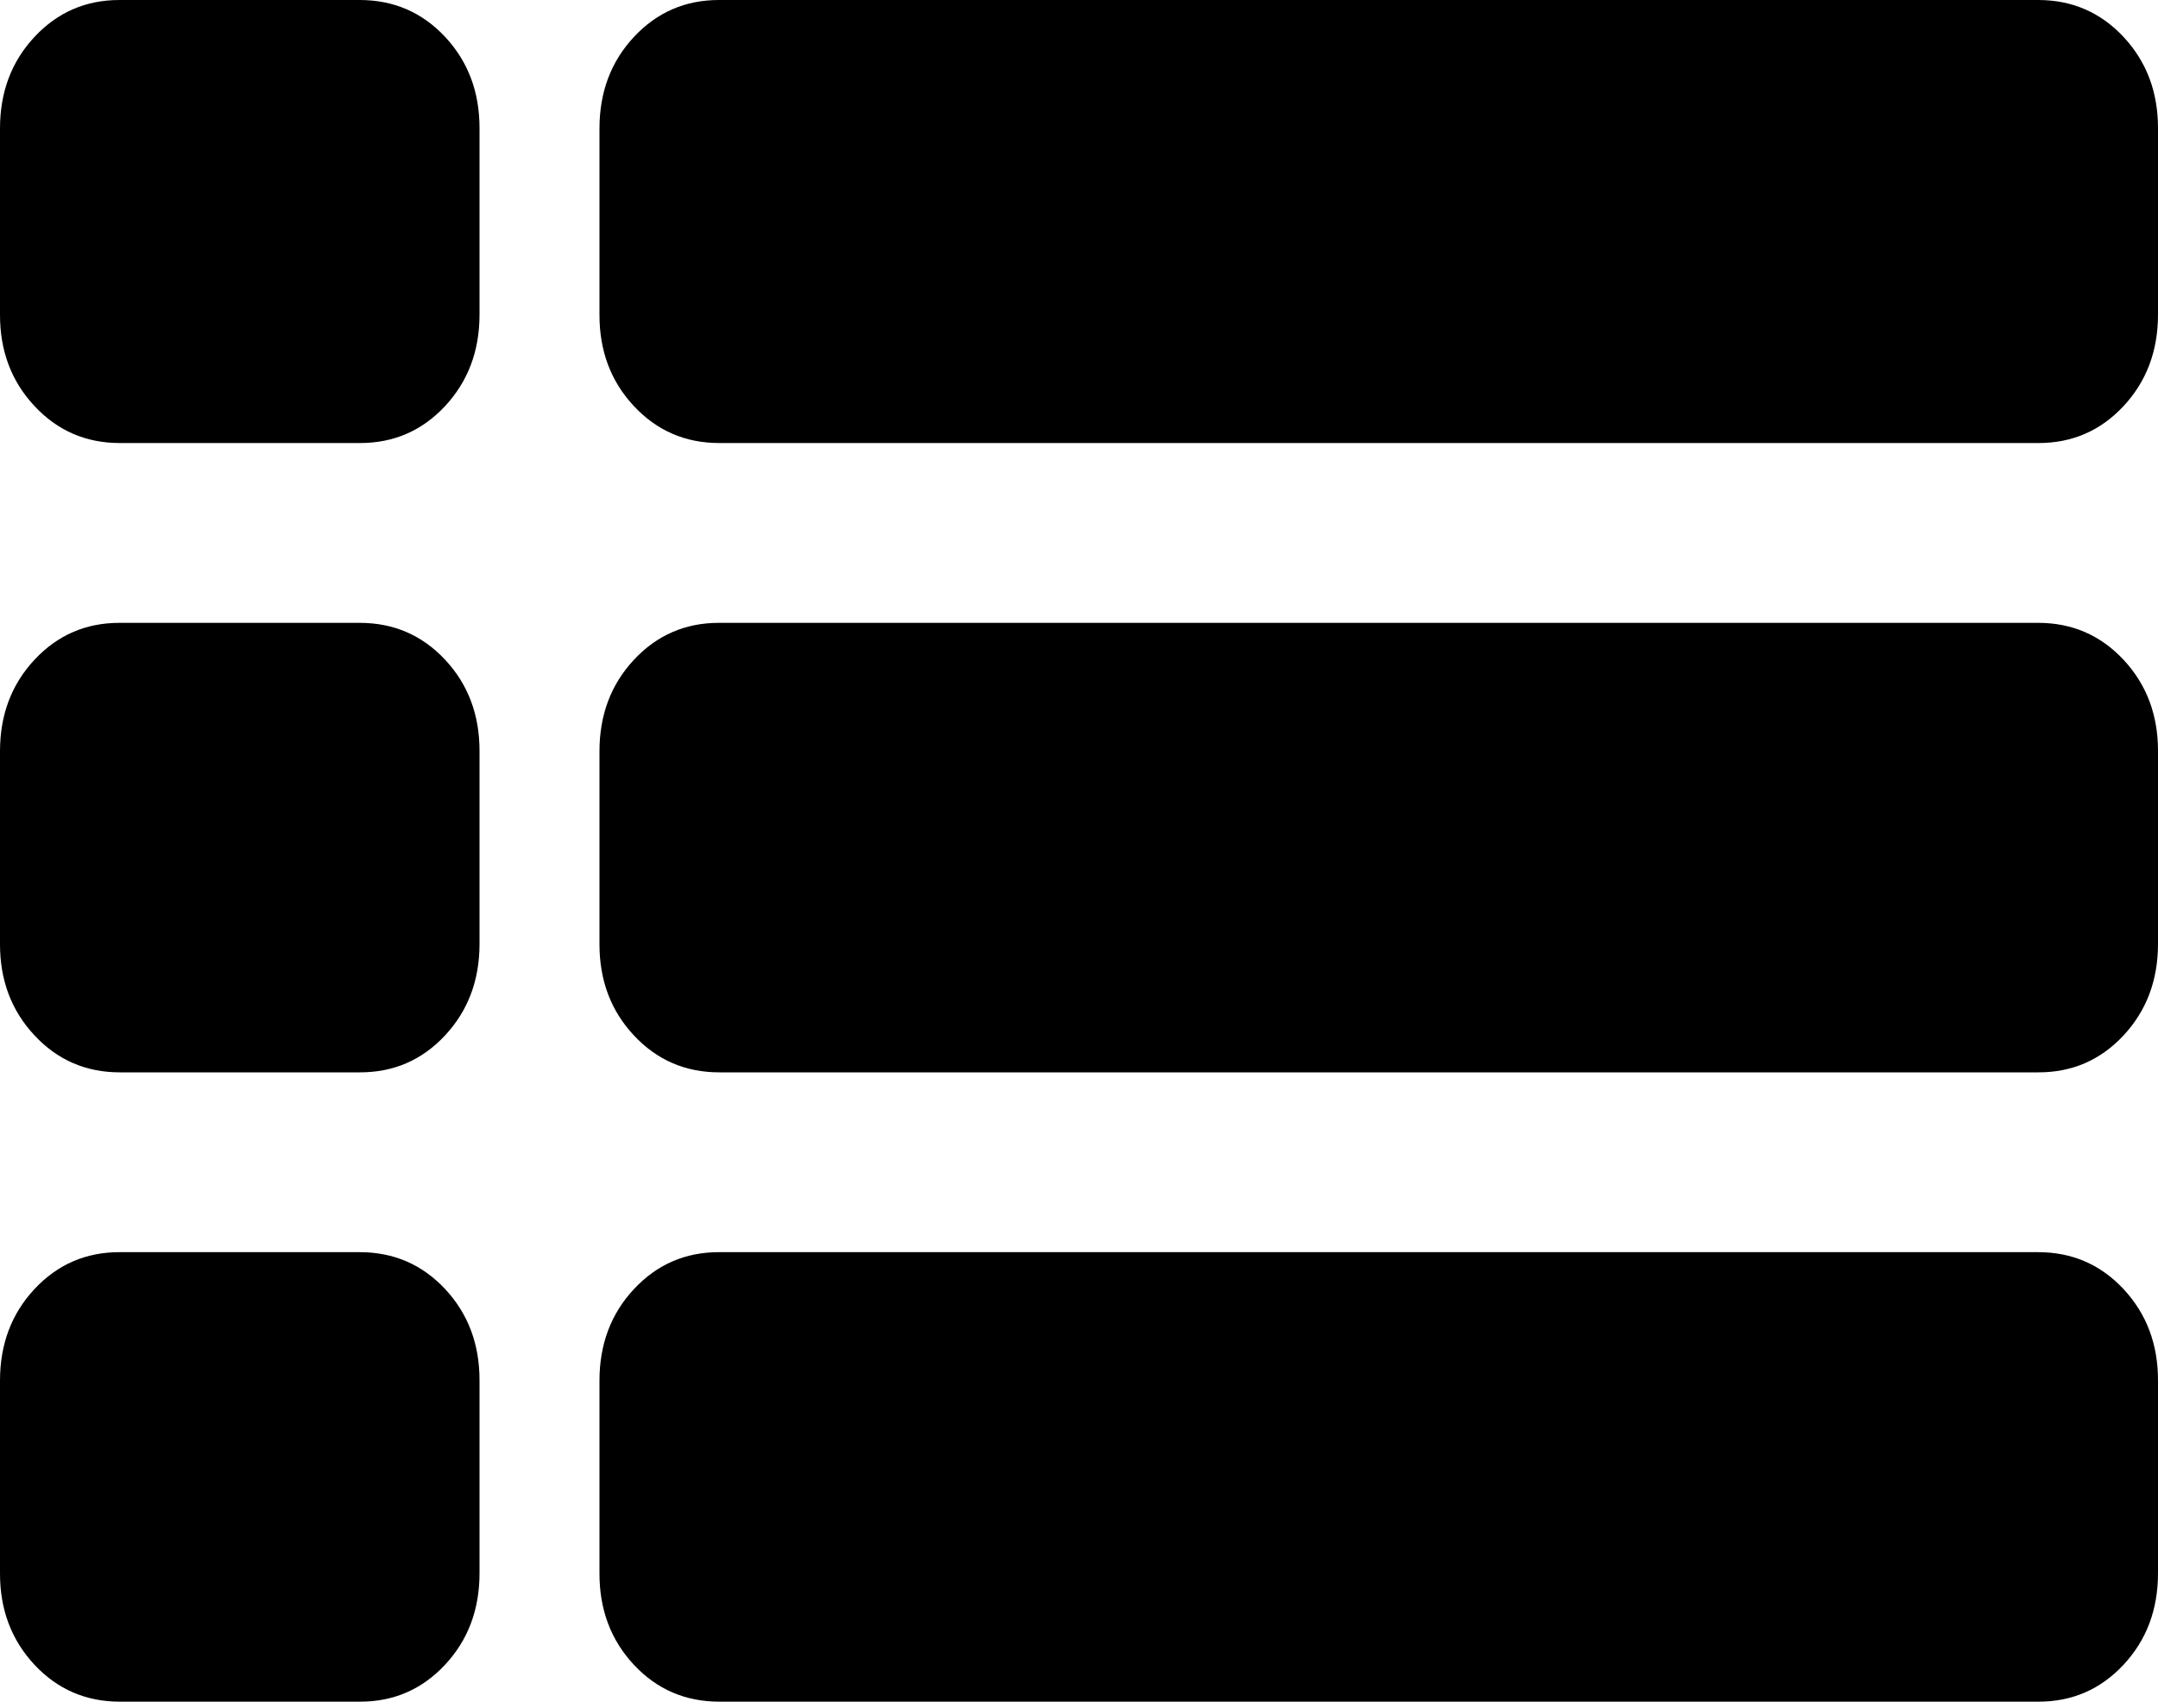 <svg width="24" height="19" viewBox="0 0 24 19" fill="none" xmlns="http://www.w3.org/2000/svg">
<path d="M1.333 4.928C0.956 4.928 0.639 4.791 0.383 4.516C0.127 4.242 -0.001 3.903 4.61361e-06 3.499V1.429C4.61361e-06 1.024 0.128 0.684 0.384 0.41C0.64 0.136 0.956 -0.001 1.333 4.94314e-06H4C4.378 4.94314e-06 4.695 0.137 4.951 0.411C5.207 0.686 5.334 1.025 5.333 1.429V3.499C5.333 3.904 5.205 4.243 4.949 4.518C4.693 4.792 4.377 4.929 4 4.928H1.333ZM8 4.928C7.622 4.928 7.305 4.791 7.049 4.516C6.793 4.242 6.666 3.903 6.667 3.499V1.429C6.667 1.024 6.795 0.684 7.051 0.41C7.307 0.136 7.623 -0.001 8 4.94314e-06H22.667C23.044 4.94314e-06 23.361 0.137 23.617 0.411C23.873 0.686 24.001 1.025 24 1.429V3.499C24 3.904 23.872 4.243 23.616 4.518C23.36 4.792 23.044 4.929 22.667 4.928H8ZM8 11.928C7.622 11.928 7.305 11.791 7.049 11.516C6.793 11.242 6.666 10.903 6.667 10.499V8.356C6.667 7.952 6.795 7.612 7.051 7.338C7.307 7.064 7.623 6.927 8 6.928H22.667C23.044 6.928 23.361 7.065 23.617 7.339C23.873 7.614 24.001 7.953 24 8.356V10.499C24 10.904 23.872 11.243 23.616 11.518C23.36 11.792 23.044 11.929 22.667 11.928H8ZM1.333 11.928C0.956 11.928 0.639 11.791 0.383 11.516C0.127 11.242 -0.001 10.903 4.61361e-06 10.499V8.356C4.61361e-06 7.952 0.128 7.612 0.384 7.338C0.64 7.064 0.956 6.927 1.333 6.928H4C4.378 6.928 4.695 7.065 4.951 7.339C5.207 7.614 5.334 7.953 5.333 8.356V10.499C5.333 10.904 5.205 11.243 4.949 11.518C4.693 11.792 4.377 11.929 4 11.928H1.333ZM8 18.928C7.622 18.928 7.305 18.791 7.049 18.517C6.793 18.242 6.666 17.903 6.667 17.499V15.357C6.667 14.952 6.795 14.612 7.051 14.338C7.307 14.064 7.623 13.927 8 13.928H22.667C23.044 13.928 23.361 14.065 23.617 14.339C23.873 14.614 24.001 14.953 24 15.357V17.499C24 17.904 23.872 18.244 23.616 18.518C23.36 18.792 23.044 18.929 22.667 18.928H8ZM1.333 18.928C0.956 18.928 0.639 18.791 0.383 18.517C0.127 18.242 -0.001 17.903 4.61361e-06 17.499V15.357C4.61361e-06 14.952 0.128 14.612 0.384 14.338C0.64 14.064 0.956 13.927 1.333 13.928H4C4.378 13.928 4.695 14.065 4.951 14.339C5.207 14.614 5.334 14.953 5.333 15.357V17.499C5.333 17.904 5.205 18.244 4.949 18.518C4.693 18.792 4.377 18.929 4 18.928H1.333Z" fill="currentColor"/>
</svg>
